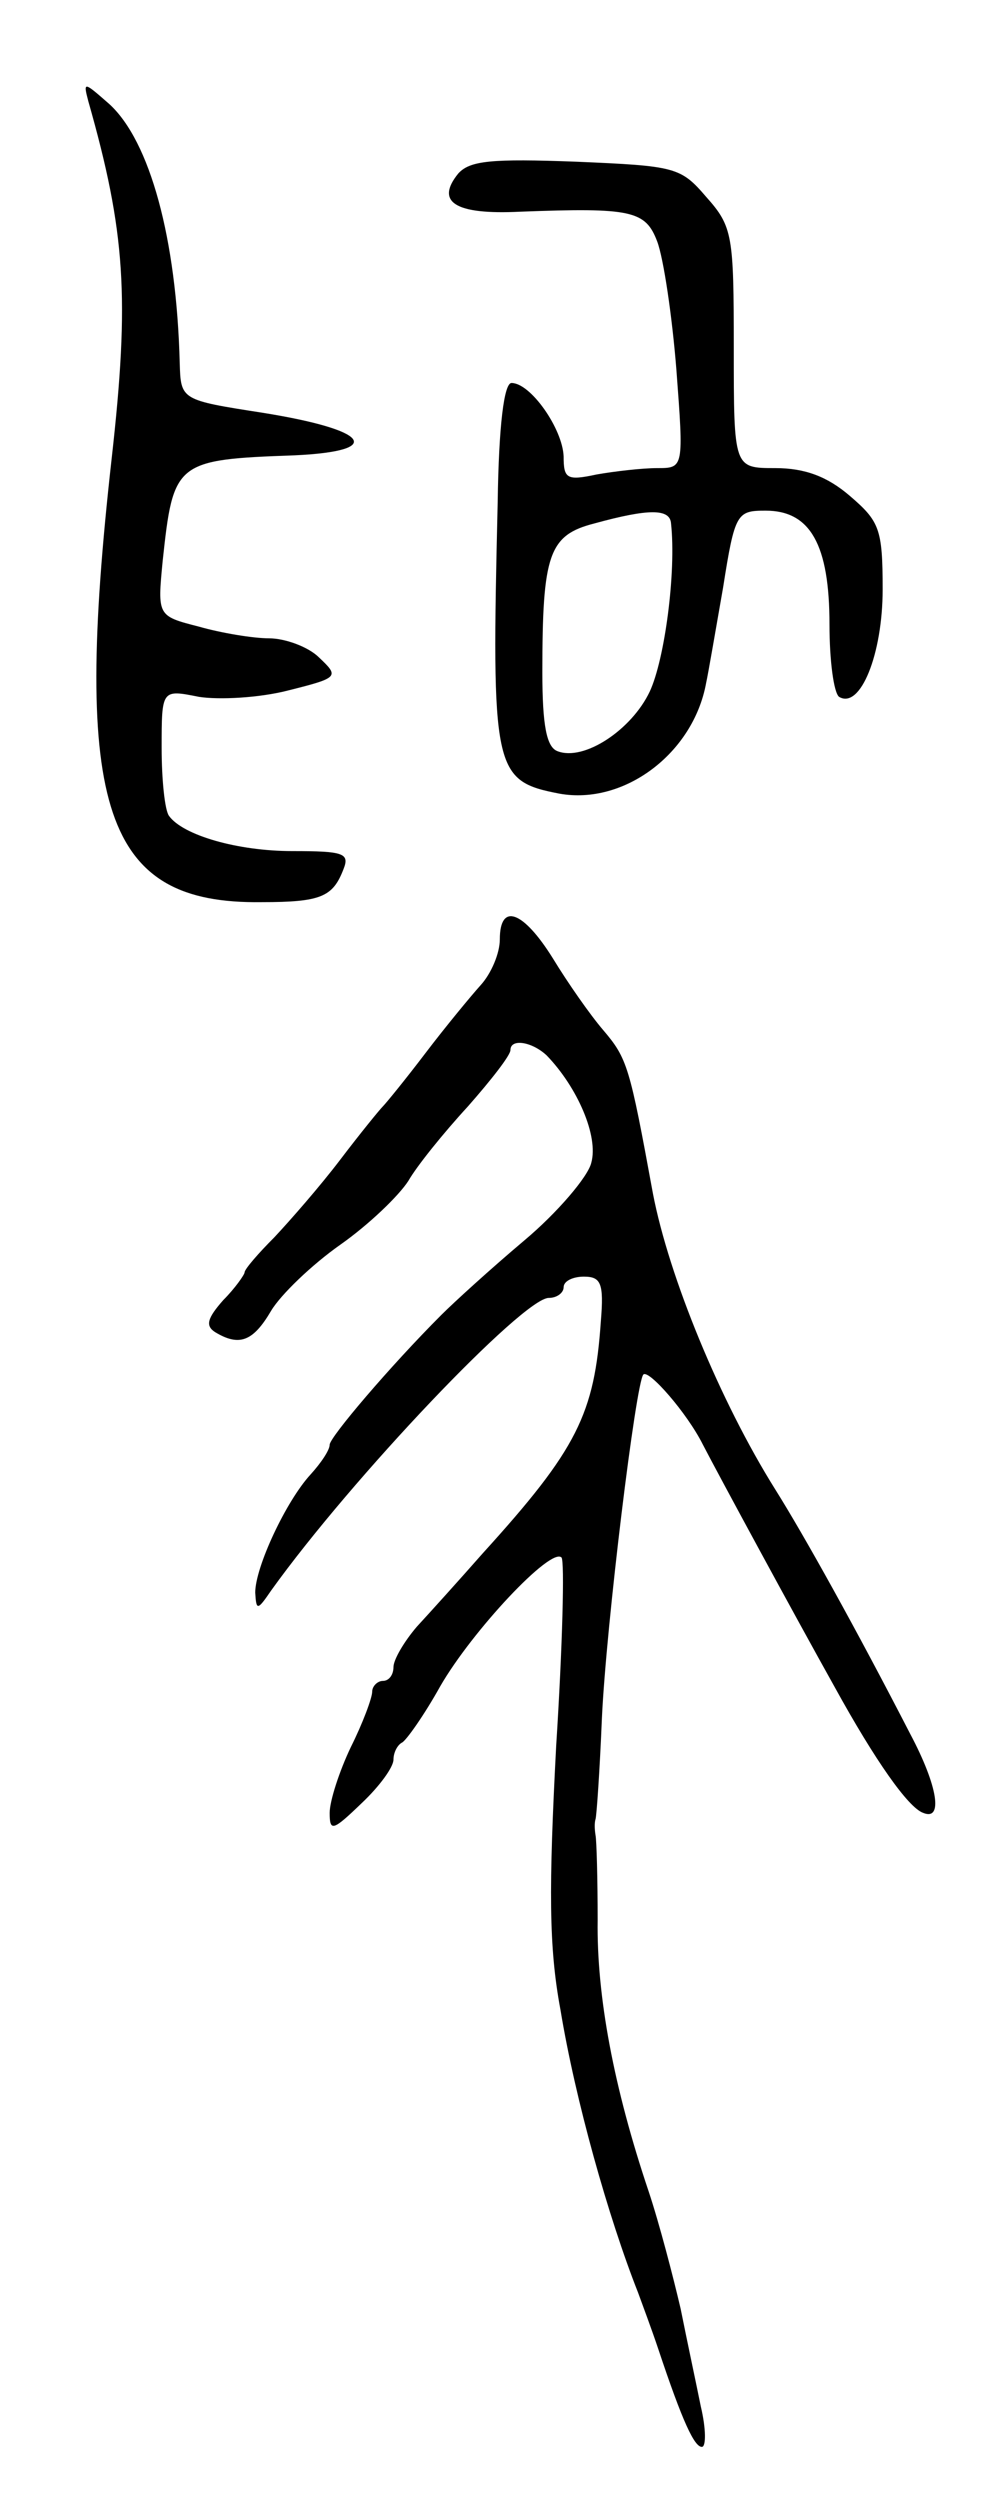 <svg version="1.0" xmlns="http://www.w3.org/2000/svg"
 width="93pt" height="235pt" viewBox="0 0 93 235"
 preserveAspectRatio="xMidYMid meet">
<g transform="translate(0,235) scale(0.1,-0.1)"
fill="#000000" stroke="none">
<path d="M83 2255 c35 -123 39 -185 22 -336 -37 -330 -7 -419 141 -417 56 0
67 5 77 31 6 15 0 17 -48 17 -52 0 -103 15 -116 33 -4 5 -7 34 -7 64 0 55 0
55 35 48 19 -3 57 -1 84 6 48 12 48 13 29 31 -10 10 -32 18 -47 18 -15 0 -45
5 -66 11 -39 10 -39 10 -34 62 10 93 12 95 124 99 86 4 70 24 -30 40 -77 12
-77 12 -78 47 -3 117 -28 208 -66 243 -24 21 -25 22 -20 3z"/>
<path d="M431 2187 c-22 -27 -3 -39 58 -36 105 4 118 1 129 -28 6 -16 14 -70
18 -120 7 -93 7 -93 -18 -93 -14 0 -40 -3 -57 -6 -28 -6 -31 -4 -31 17 -1 26
-31 69 -49 69 -7 0 -12 -40 -13 -112 -6 -253 -4 -262 58 -274 61 -11 126 38
138 104 2 9 9 50 16 90 11 70 13 72 40 72 42 0 60 -32 60 -107 0 -34 4 -64 9
-68 20 -12 41 40 41 101 0 57 -3 64 -31 88 -21 18 -42 26 -70 26 -39 0 -39 0
-39 113 0 106 -1 114 -26 142 -24 28 -29 29 -122 33 -80 3 -100 1 -111 -11z
m200 -329 c5 -46 -6 -128 -20 -158 -17 -36 -62 -66 -87 -56 -10 4 -14 24 -14
74 0 111 6 129 49 140 51 14 71 14 72 0z"/>
<path d="M470 1467 c0 -13 -8 -32 -18 -43 -9 -10 -33 -39 -52 -64 -19 -25 -37
-47 -40 -50 -3 -3 -21 -25 -40 -50 -19 -25 -47 -57 -62 -73 -15 -15 -28 -30
-28 -33 0 -2 -9 -15 -20 -26 -15 -17 -17 -24 -8 -30 23 -14 36 -9 53 20 9 15
38 43 65 62 27 19 55 46 64 60 8 14 33 45 56 70 22 25 40 48 40 53 0 11 20 8
34 -5 29 -30 49 -76 42 -101 -3 -13 -32 -47 -63 -73 -32 -27 -66 -58 -78 -70
-48 -48 -105 -115 -105 -122 0 -5 -8 -17 -18 -28 -23 -25 -52 -87 -52 -111 1
-17 2 -17 15 2 76 106 237 275 261 275 8 0 14 5 14 10 0 6 9 10 19 10 16 0 19
-6 16 -42 -6 -87 -22 -120 -111 -218 -22 -25 -50 -56 -62 -69 -12 -14 -22 -31
-22 -38 0 -7 -4 -13 -10 -13 -5 0 -10 -5 -10 -10 0 -6 -9 -30 -20 -52 -11 -23
-20 -51 -20 -62 0 -18 3 -17 30 9 17 16 30 34 30 41 0 7 4 14 8 16 4 2 21 26
36 53 30 52 104 131 114 121 3 -3 1 -83 -5 -177 -7 -134 -7 -189 4 -248 14
-85 45 -195 73 -266 4 -11 13 -35 19 -53 23 -69 34 -92 41 -92 4 0 4 17 -1 38
-4 20 -13 62 -19 92 -7 30 -20 80 -30 110 -33 98 -49 184 -48 255 0 39 -1 75
-2 80 -1 6 -1 12 0 15 1 3 4 46 6 95 4 87 32 316 39 323 5 5 41 -36 56 -66 15
-29 86 -160 124 -228 38 -69 69 -113 83 -118 19 -8 14 25 -12 74 -51 99 -100
187 -127 230 -52 83 -100 200 -115 278 -22 120 -24 127 -47 154 -12 14 -33 44
-47 67 -28 45 -50 53 -50 18z"/>
</g>
</svg>
